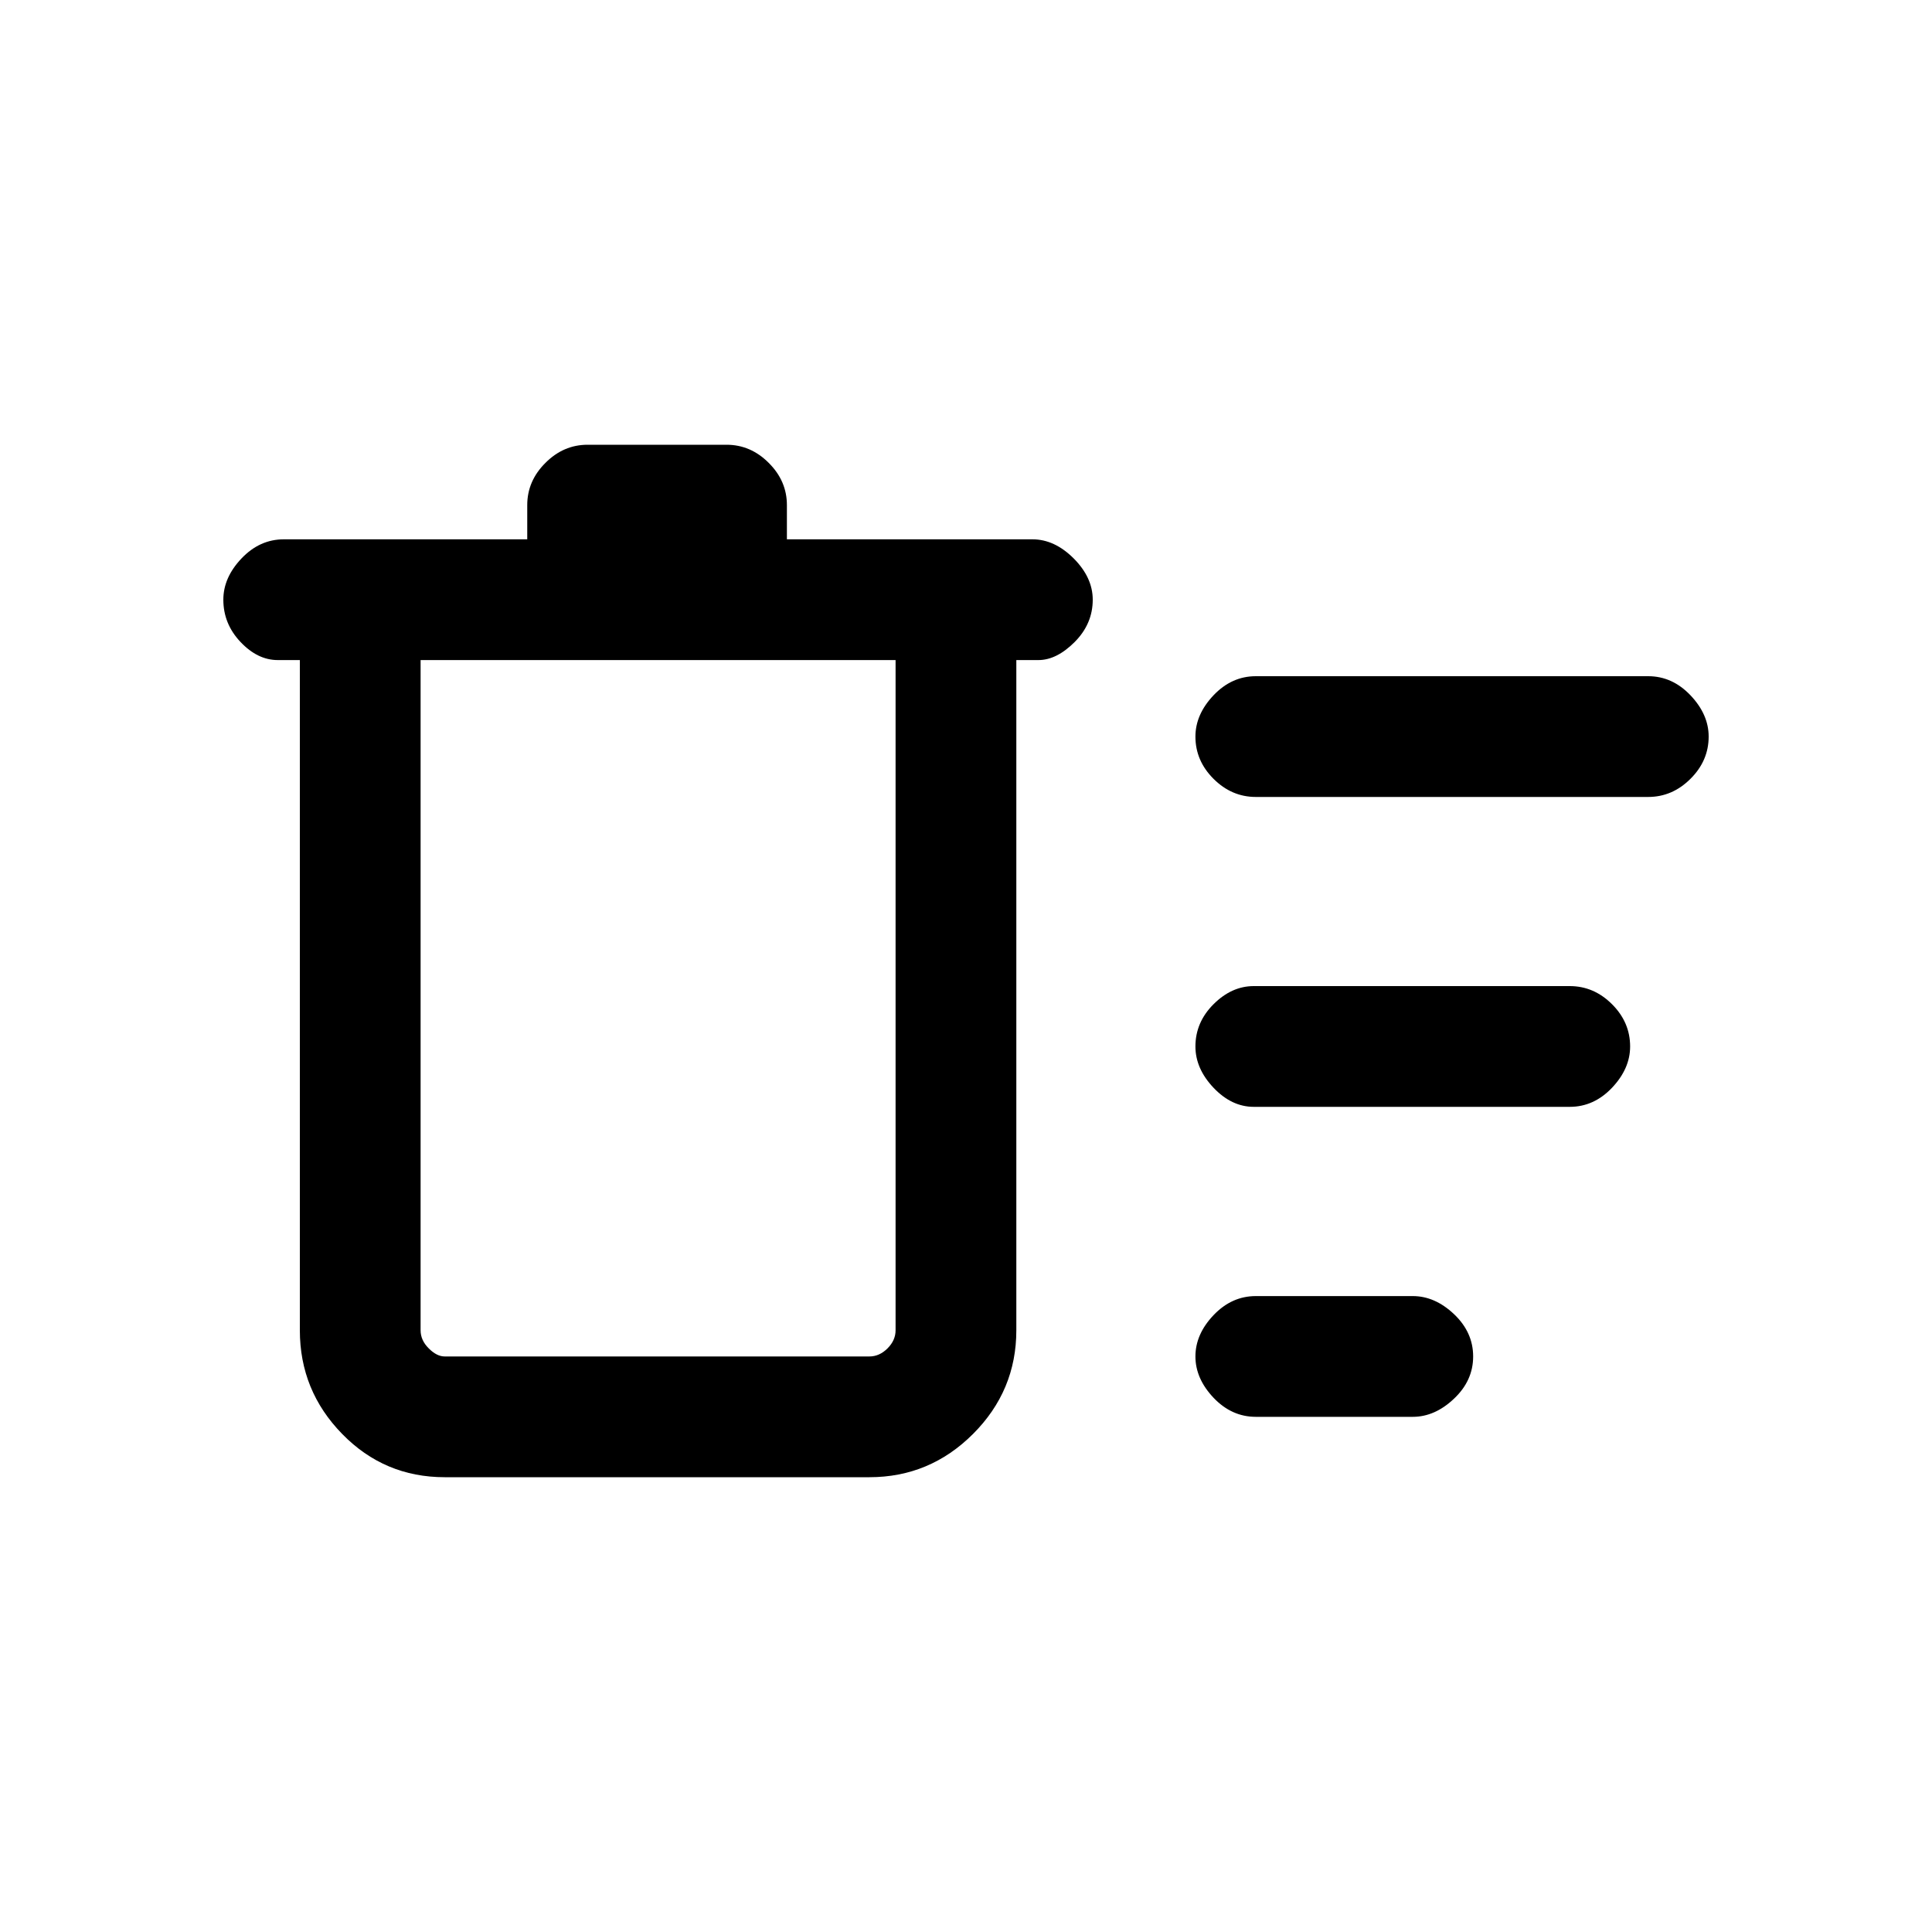 <svg xmlns="http://www.w3.org/2000/svg" height="20" width="20"><path d="M13 14.667q-.25 0-.438-.198-.187-.198-.187-.427 0-.23.187-.427.188-.198.438-.198h1.625q.229 0 .427.187.198.188.198.438t-.198.437q-.198.188-.427.188Zm0-6.417q-.25 0-.438-.188-.187-.187-.187-.437 0-.229.187-.427Q12.75 7 13 7h4.062q.25 0 .438.198t.188.427q0 .25-.188.437-.188.188-.438.188Zm-.021 3.208q-.229 0-.417-.198-.187-.198-.187-.427 0-.25.187-.437.188-.188.417-.188h3.271q.25 0 .438.188.187.187.187.437 0 .229-.187.427-.188.198-.438.198Zm-8.375 3.834q-.625 0-1.062-.448-.438-.448-.438-1.073V6.833h-.229q-.208 0-.385-.187-.178-.188-.178-.438 0-.229.188-.427.188-.198.438-.198h2.52v-.354q0-.25.188-.437.187-.188.437-.188h1.438q.25 0 .437.188.188.187.188.437v.354h2.542q.229 0 .427.198.197.198.197.427 0 .25-.187.438-.187.187-.375.187h-.229v6.938q0 .625-.448 1.073-.448.448-1.073.448Zm-.25-8.459v6.938q0 .104.084.187.083.084.166.084H9q.104 0 .188-.084.083-.083.083-.187V6.833Zm0 0v7.209-.271Z"/></svg>